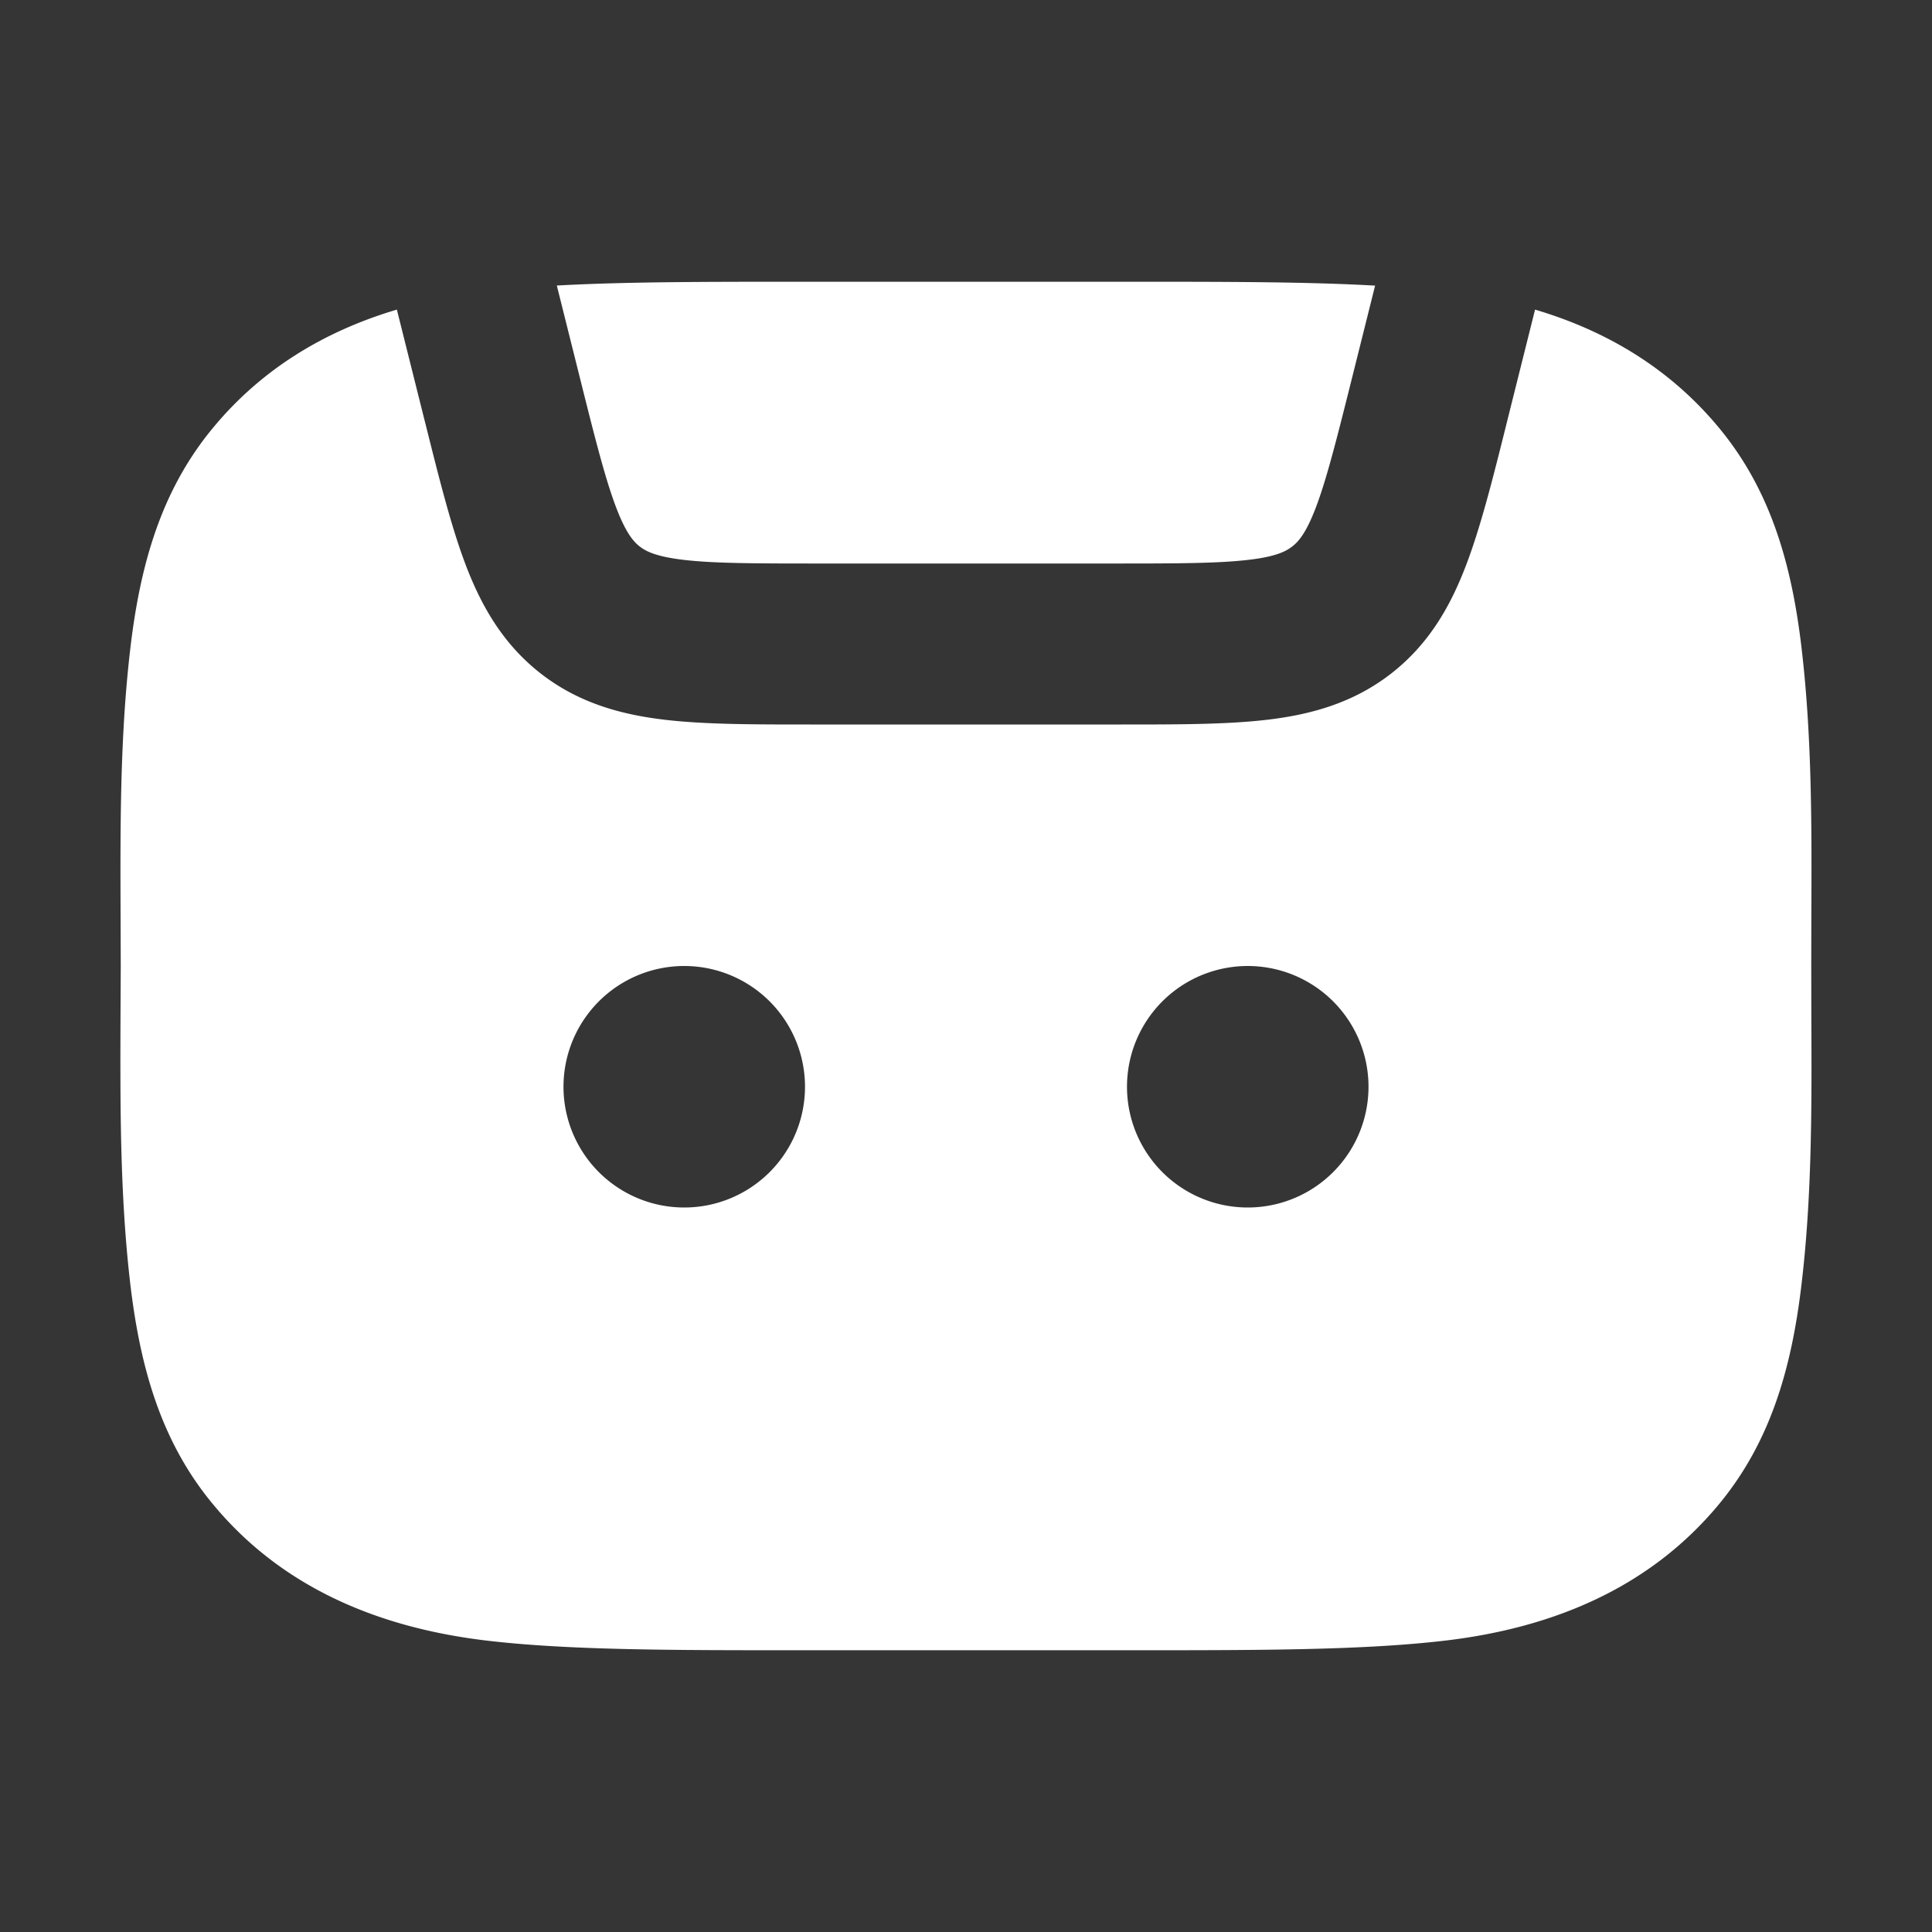 <svg xmlns="http://www.w3.org/2000/svg" width="24" height="24" fill="none"><rect width="100%" height="100%" fill="#333333" stroke="none"/><path fill="#fff" fill-opacity=".01" d="M24 0v24H0V0z"/><path fill="#FFFFFF" fill-rule="evenodd" d="m4.93 3.846.342 1.367.014.054c.17.681.319 1.276.499 1.75.194.51.462.982.93 1.348.468.365.991.51 1.534.575.503.06 1.116.06 1.818.06h3.865c.703 0 1.316 0 1.819-.06.542-.065 1.065-.21 1.533-.575.469-.366.736-.838.93-1.349.18-.473.33-1.068.5-1.75l.013-.053.342-1.367c.889.264 1.68.732 2.296 1.482.624.76.89 1.663 1.014 2.718.131 1.108.127 2.232.122 3.348L22.5 12l.001.606c.005 1.116.01 2.24-.122 3.348-.124 1.055-.39 1.957-1.014 2.718-.864 1.052-2.073 1.55-3.411 1.708-1.02.12-2.3.12-3.89.12H9.935c-1.59 0-2.871 0-3.89-.12-1.338-.159-2.548-.656-3.411-1.708-.625-.76-.89-1.663-1.015-2.718-.13-1.108-.126-2.232-.122-3.348L1.5 12l-.002-.606c-.004-1.116-.009-2.24.122-3.348.125-1.055.39-1.957 1.015-2.718.615-.75 1.407-1.218 2.295-1.482m1.987-.299.295 1.18c.188.752.31 1.23.442 1.577.123.323.218.426.292.484.074.058.197.125.54.166.37.044.863.046 1.637.046h3.754c.774 0 1.266-.002 1.636-.046.343-.04.466-.108.54-.166.075-.058.17-.161.293-.484.132-.348.253-.825.441-1.576l.295-1.18C16.23 3.5 15.23 3.5 14.063 3.5H9.936c-1.166 0-2.166 0-3.019.047M8.5 12a1.5 1.5 0 1 0 0 3 1.5 1.5 0 0 0 0-3m7 0a1.5 1.5 0 1 0 0 3 1.5 1.5 0 0 0 0-3" clip-rule="evenodd"/></svg>